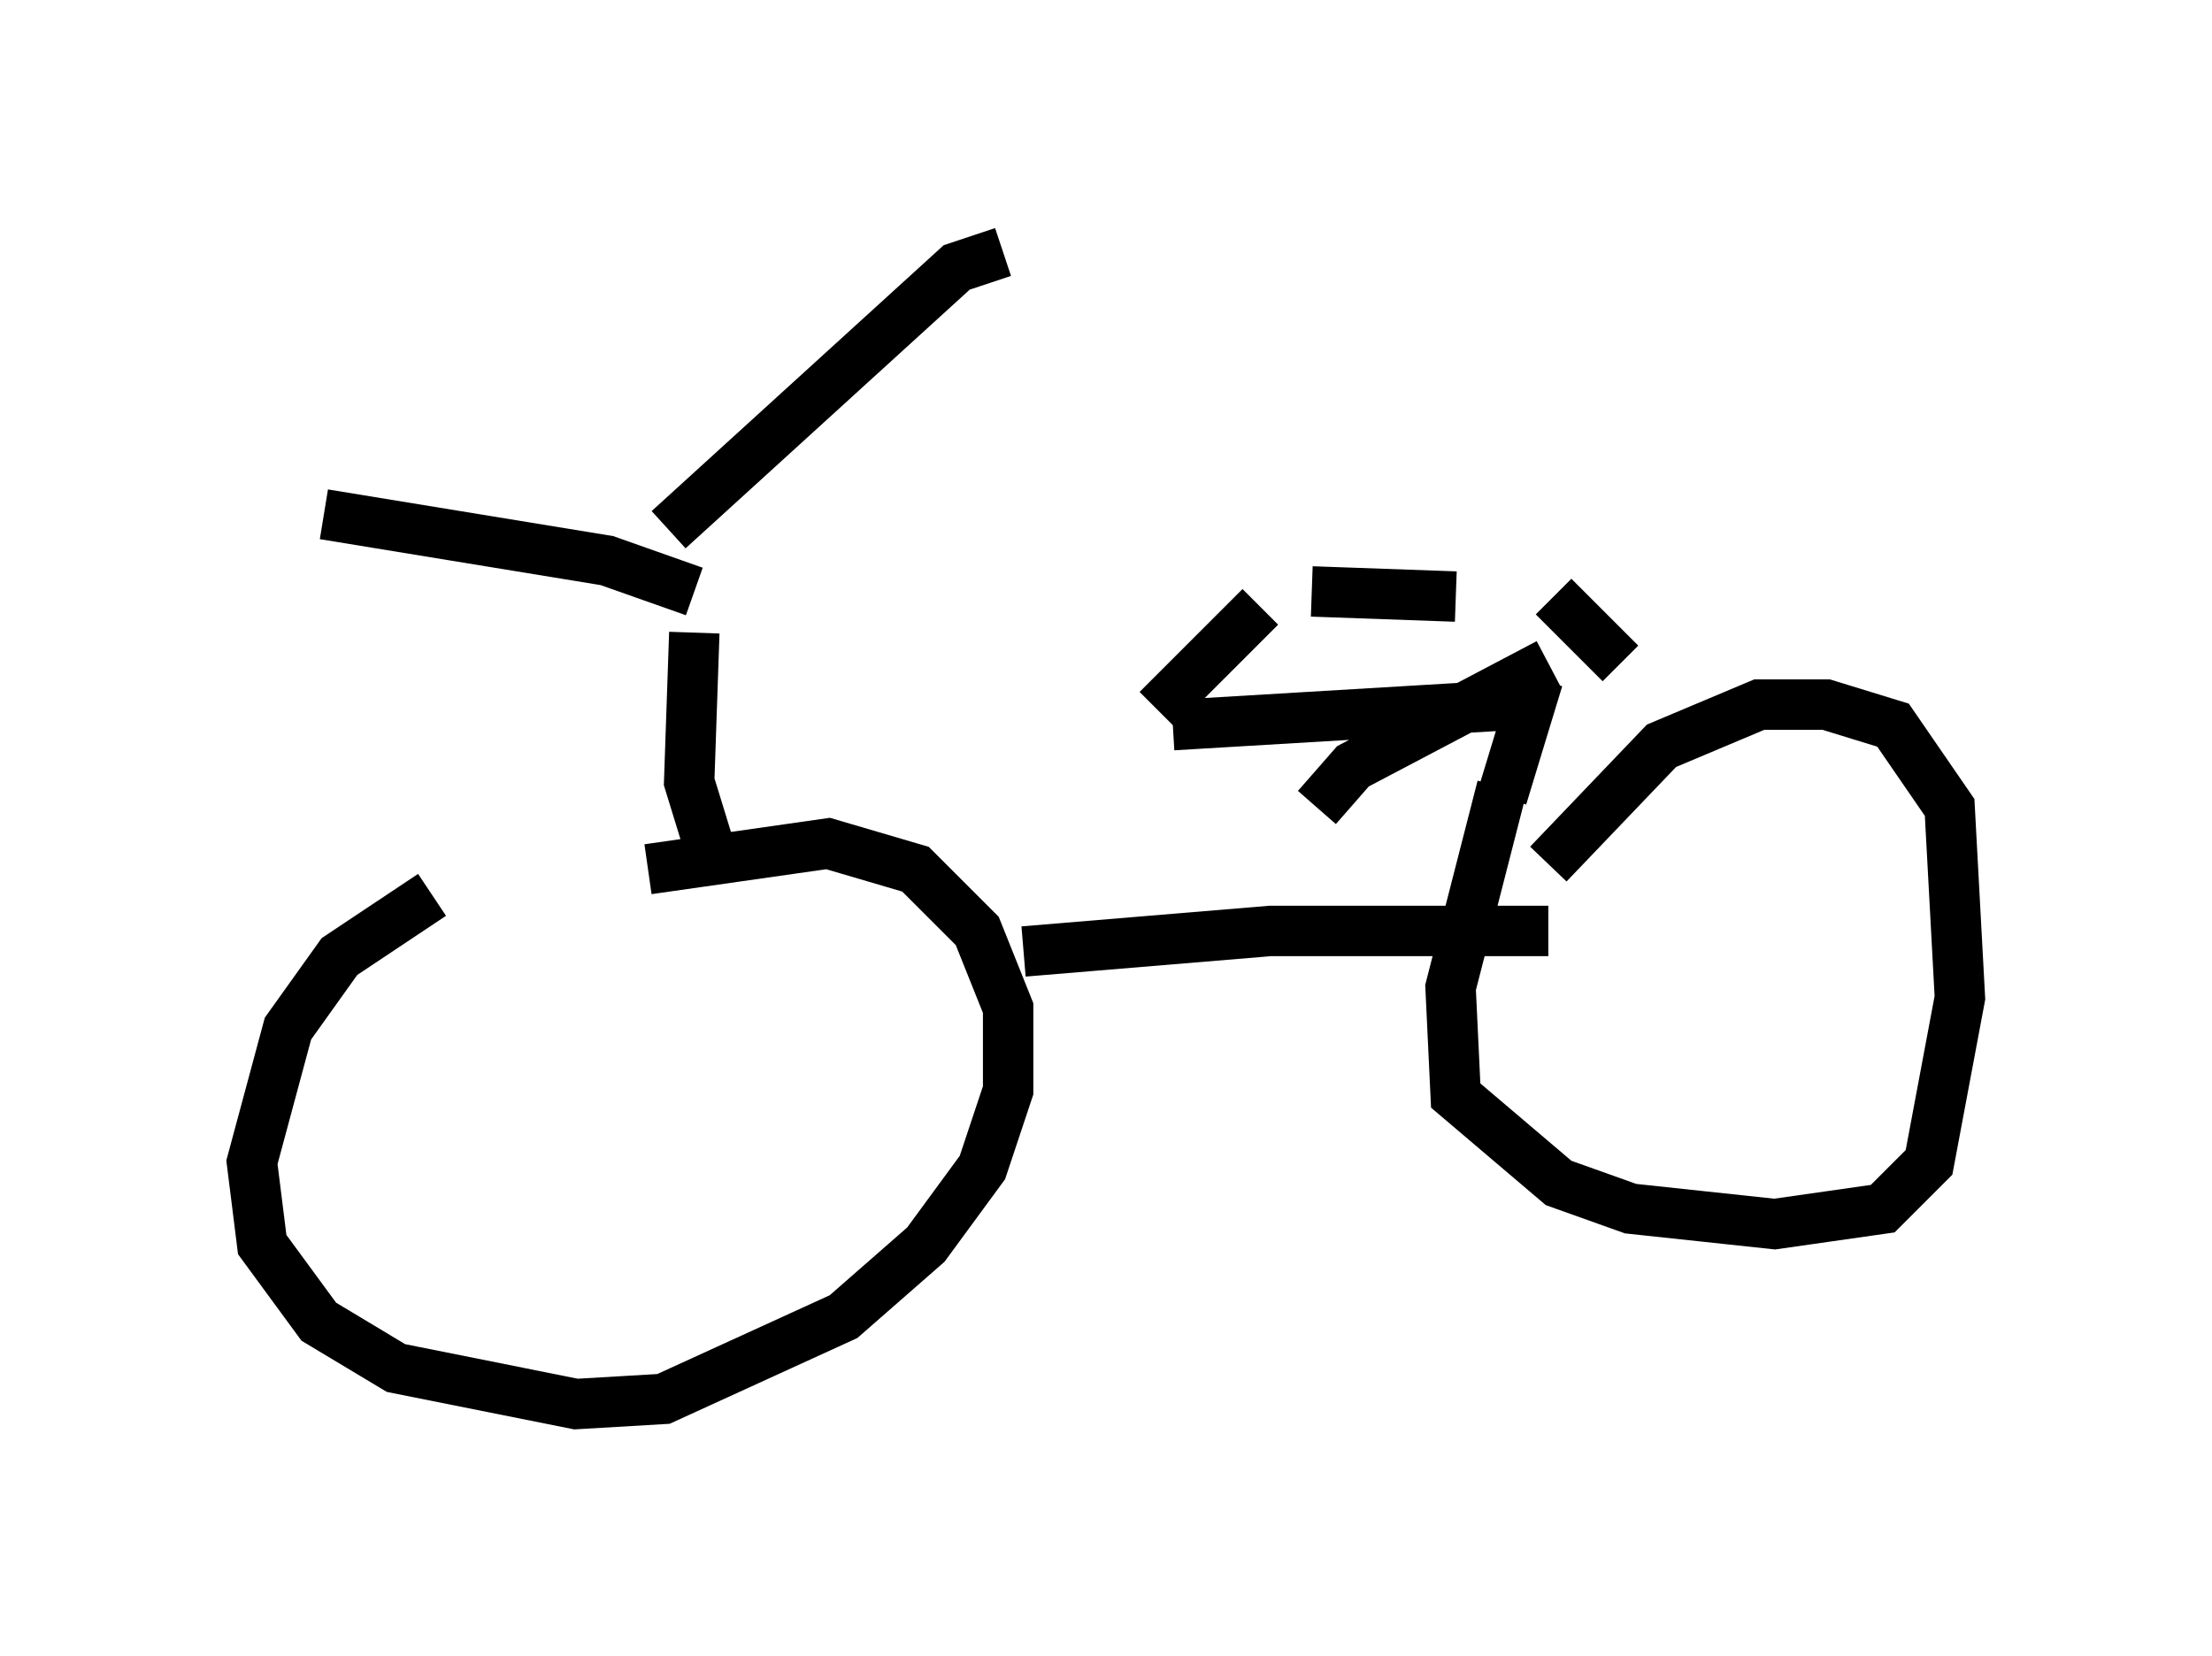 <?xml version="1.0" encoding="utf-8" ?>
<svg baseProfile="full" height="32.867" version="1.1" width="43.892" xmlns="http://www.w3.org/2000/svg" xmlns:ev="http://www.w3.org/2001/xml-events" xmlns:xlink="http://www.w3.org/1999/xlink"><defs /><rect fill="white" height="32.867" width="43.892" x="0" y="0" /><path d="M10.819, 17.25 m-2.246, 0.51 l-1.838, 1.225 -1.021, 1.429 l-0.715, 2.654 0.204, 1.633 l1.123, 1.531 1.531, 0.919 l3.573, 0.715 1.735, -0.102 l3.573, -1.633 1.633, -1.429 l1.123, -1.531 0.51, -1.531 l0.0, -1.633 -0.613, -1.531 l-1.225, -1.225 -1.735, -0.51 l-3.573, 0.51 m7.452, 1.633 l4.9, -0.408 5.513, 0.0 m0.0, -1.327 l2.246, -2.348 1.94, -0.817 l1.327, 0.0 1.327, 0.408 l1.123, 1.633 0.204, 3.777 l-0.613, 3.267 -0.919, 0.919 l-2.144, 0.306 -2.858, -0.306 l-1.429, -0.51 -2.042, -1.735 l-0.102, -2.144 1.021, -3.981 m-15.721, 1.225 l-0.408, -1.327 0.102, -2.96 m0.0, -0.817 l-1.735, -0.613 -5.615, -0.919 m6.84, 0.306 l5.717, -5.206 0.919, -0.306 m9.902, 10.821 l0.715, -2.348 m-0.408, 0.51 l-6.84, 0.408 m-0.306, -0.306 l2.042, -2.042 m1.021, -0.306 l2.858, 0.102 m1.94, 0.0 l1.327, 1.327 m-1.429, 0.0 l-3.879, 2.042 -0.715, 0.817 " fill="none" stroke="black" stroke-width="1" /></svg>